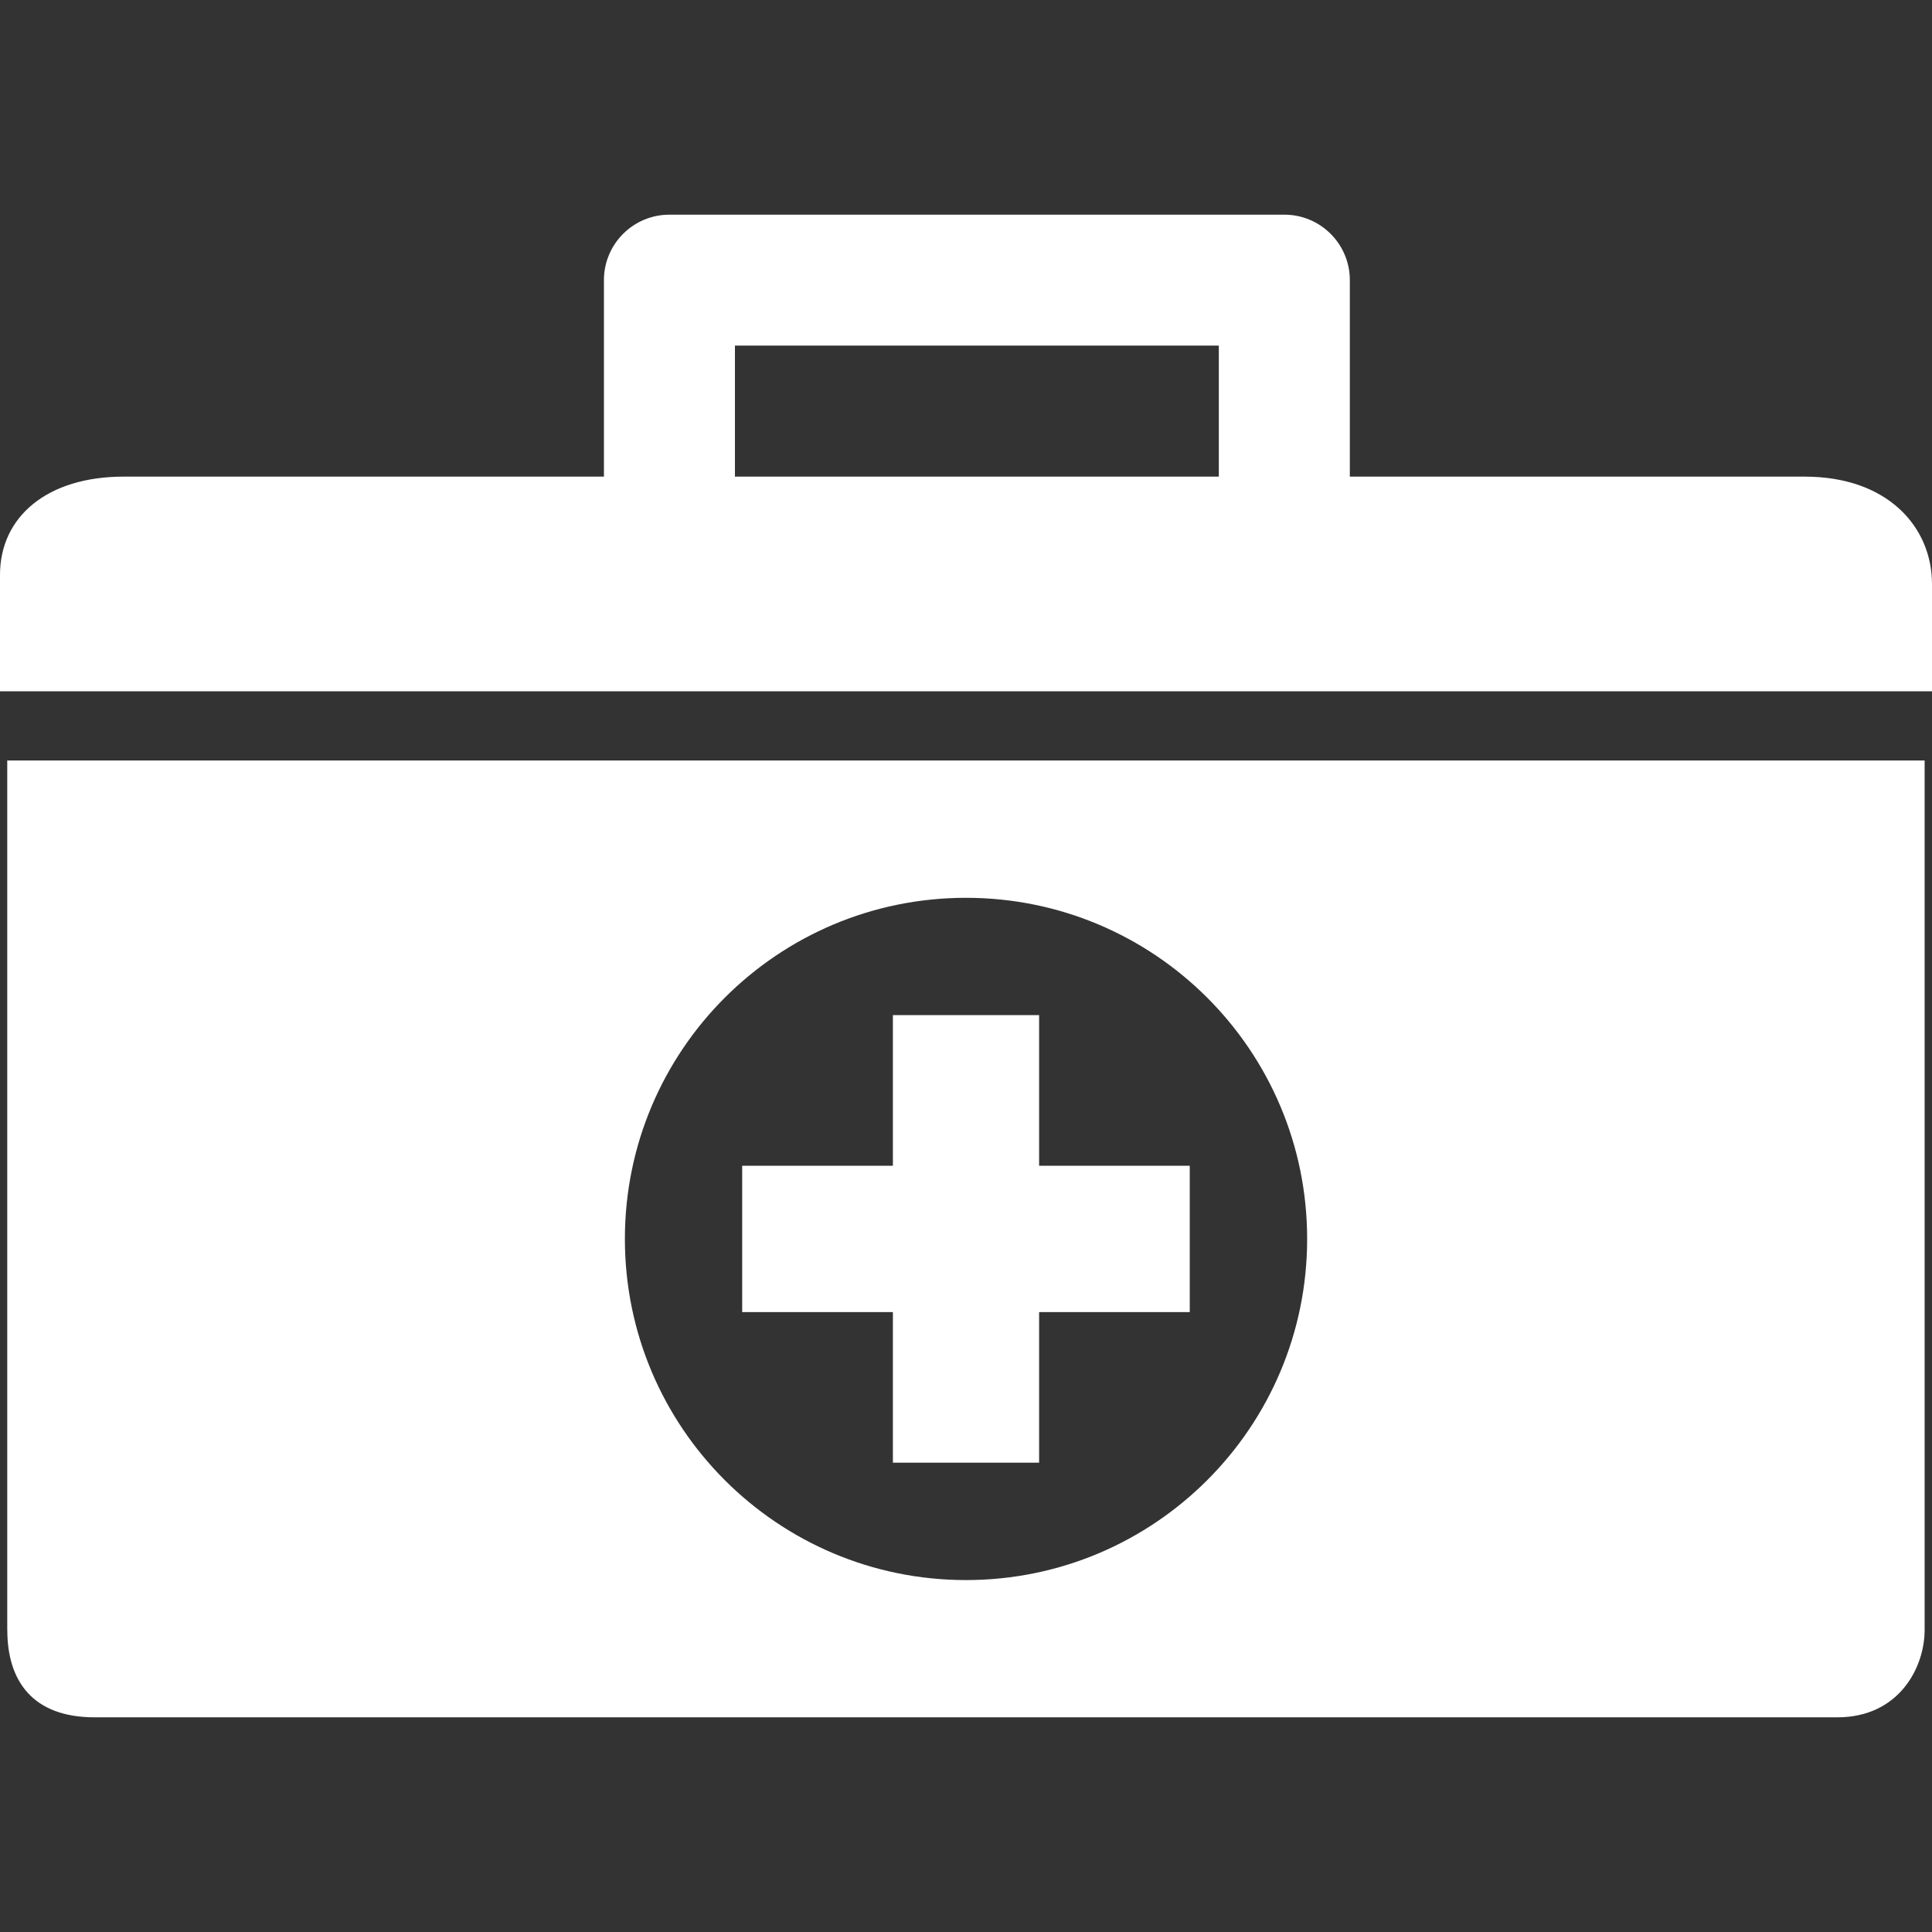 <?xml version="1.0" encoding="iso-8859-1"?>
<!-- Generator: Adobe Illustrator 16.0.0, SVG Export Plug-In . SVG Version: 6.00 Build 0)  -->
<!DOCTYPE svg PUBLIC "-//W3C//DTD SVG 1.1//EN" "http://www.w3.org/Graphics/SVG/1.1/DTD/svg11.dtd">
<svg xmlns="http://www.w3.org/2000/svg" xmlns:xlink="http://www.w3.org/1999/xlink" version="1.1" id="Capa_1" x="0px" y="0px" width="512px" height="512px" viewBox="0 0 380.721 380.721" style="enable-background:new 0 0 380.721 380.721;" xml:space="preserve">
<rect x="0" y="0" width="380.721" height="380.721" fill="#333333" stroke="none"/>
<g>
	<g>
		<path d="M355.625,93.925c-5.484,0-42.385,0-89.626,0V55.212c0-7.14-5.787-12.908-12.897-12.908H131.918    c-7.128,0-12.908,5.769-12.908,12.908v38.713c-49.983,0-89.423,0-94.646,0C9.318,93.925,0,101.814,0,113.282    c0,11.473,0,22.941,0,22.941h380.721c0,0,0-10.044,0-21.14C380.721,103.97,372.124,93.925,355.625,93.925z M240.181,93.925    c-30.87,0-64.228,0-95.354,0V68.108h95.354V93.925z" fill="#FFFFFF"/>
		<path d="M1.441,321.222c0,10.038,4.996,17.195,17.201,17.195h343.419c12.188,0,17.207-9.853,17.207-17.195V149.857    c-27.245,0-348.798,0-377.839,0v171.364H1.441z M190.36,176.923c37.134,0,67.227,30.086,67.227,67.219    c0,37.122-30.093,67.227-67.227,67.227c-37.133,0-67.219-30.104-67.219-67.227C123.141,207.01,153.227,176.923,190.36,176.923z" fill="#FFFFFF"/>
		<polygon points="175.954,288.236 204.768,288.236 204.768,258.562 234.454,258.562 234.454,229.725 204.768,229.725     204.768,200.039 175.954,200.039 175.954,229.725 146.256,229.725 146.256,258.562 175.954,258.562   " fill="#FFFFFF"/>
	</g>
</g>
<g>
</g>
<g>
</g>
<g>
</g>
<g>
</g>
<g>
</g>
<g>
</g>
<g>
</g>
<g>
</g>
<g>
</g>
<g>
</g>
<g>
</g>
<g>
</g>
<g>
</g>
<g>
</g>
<g>
</g>
</svg>
